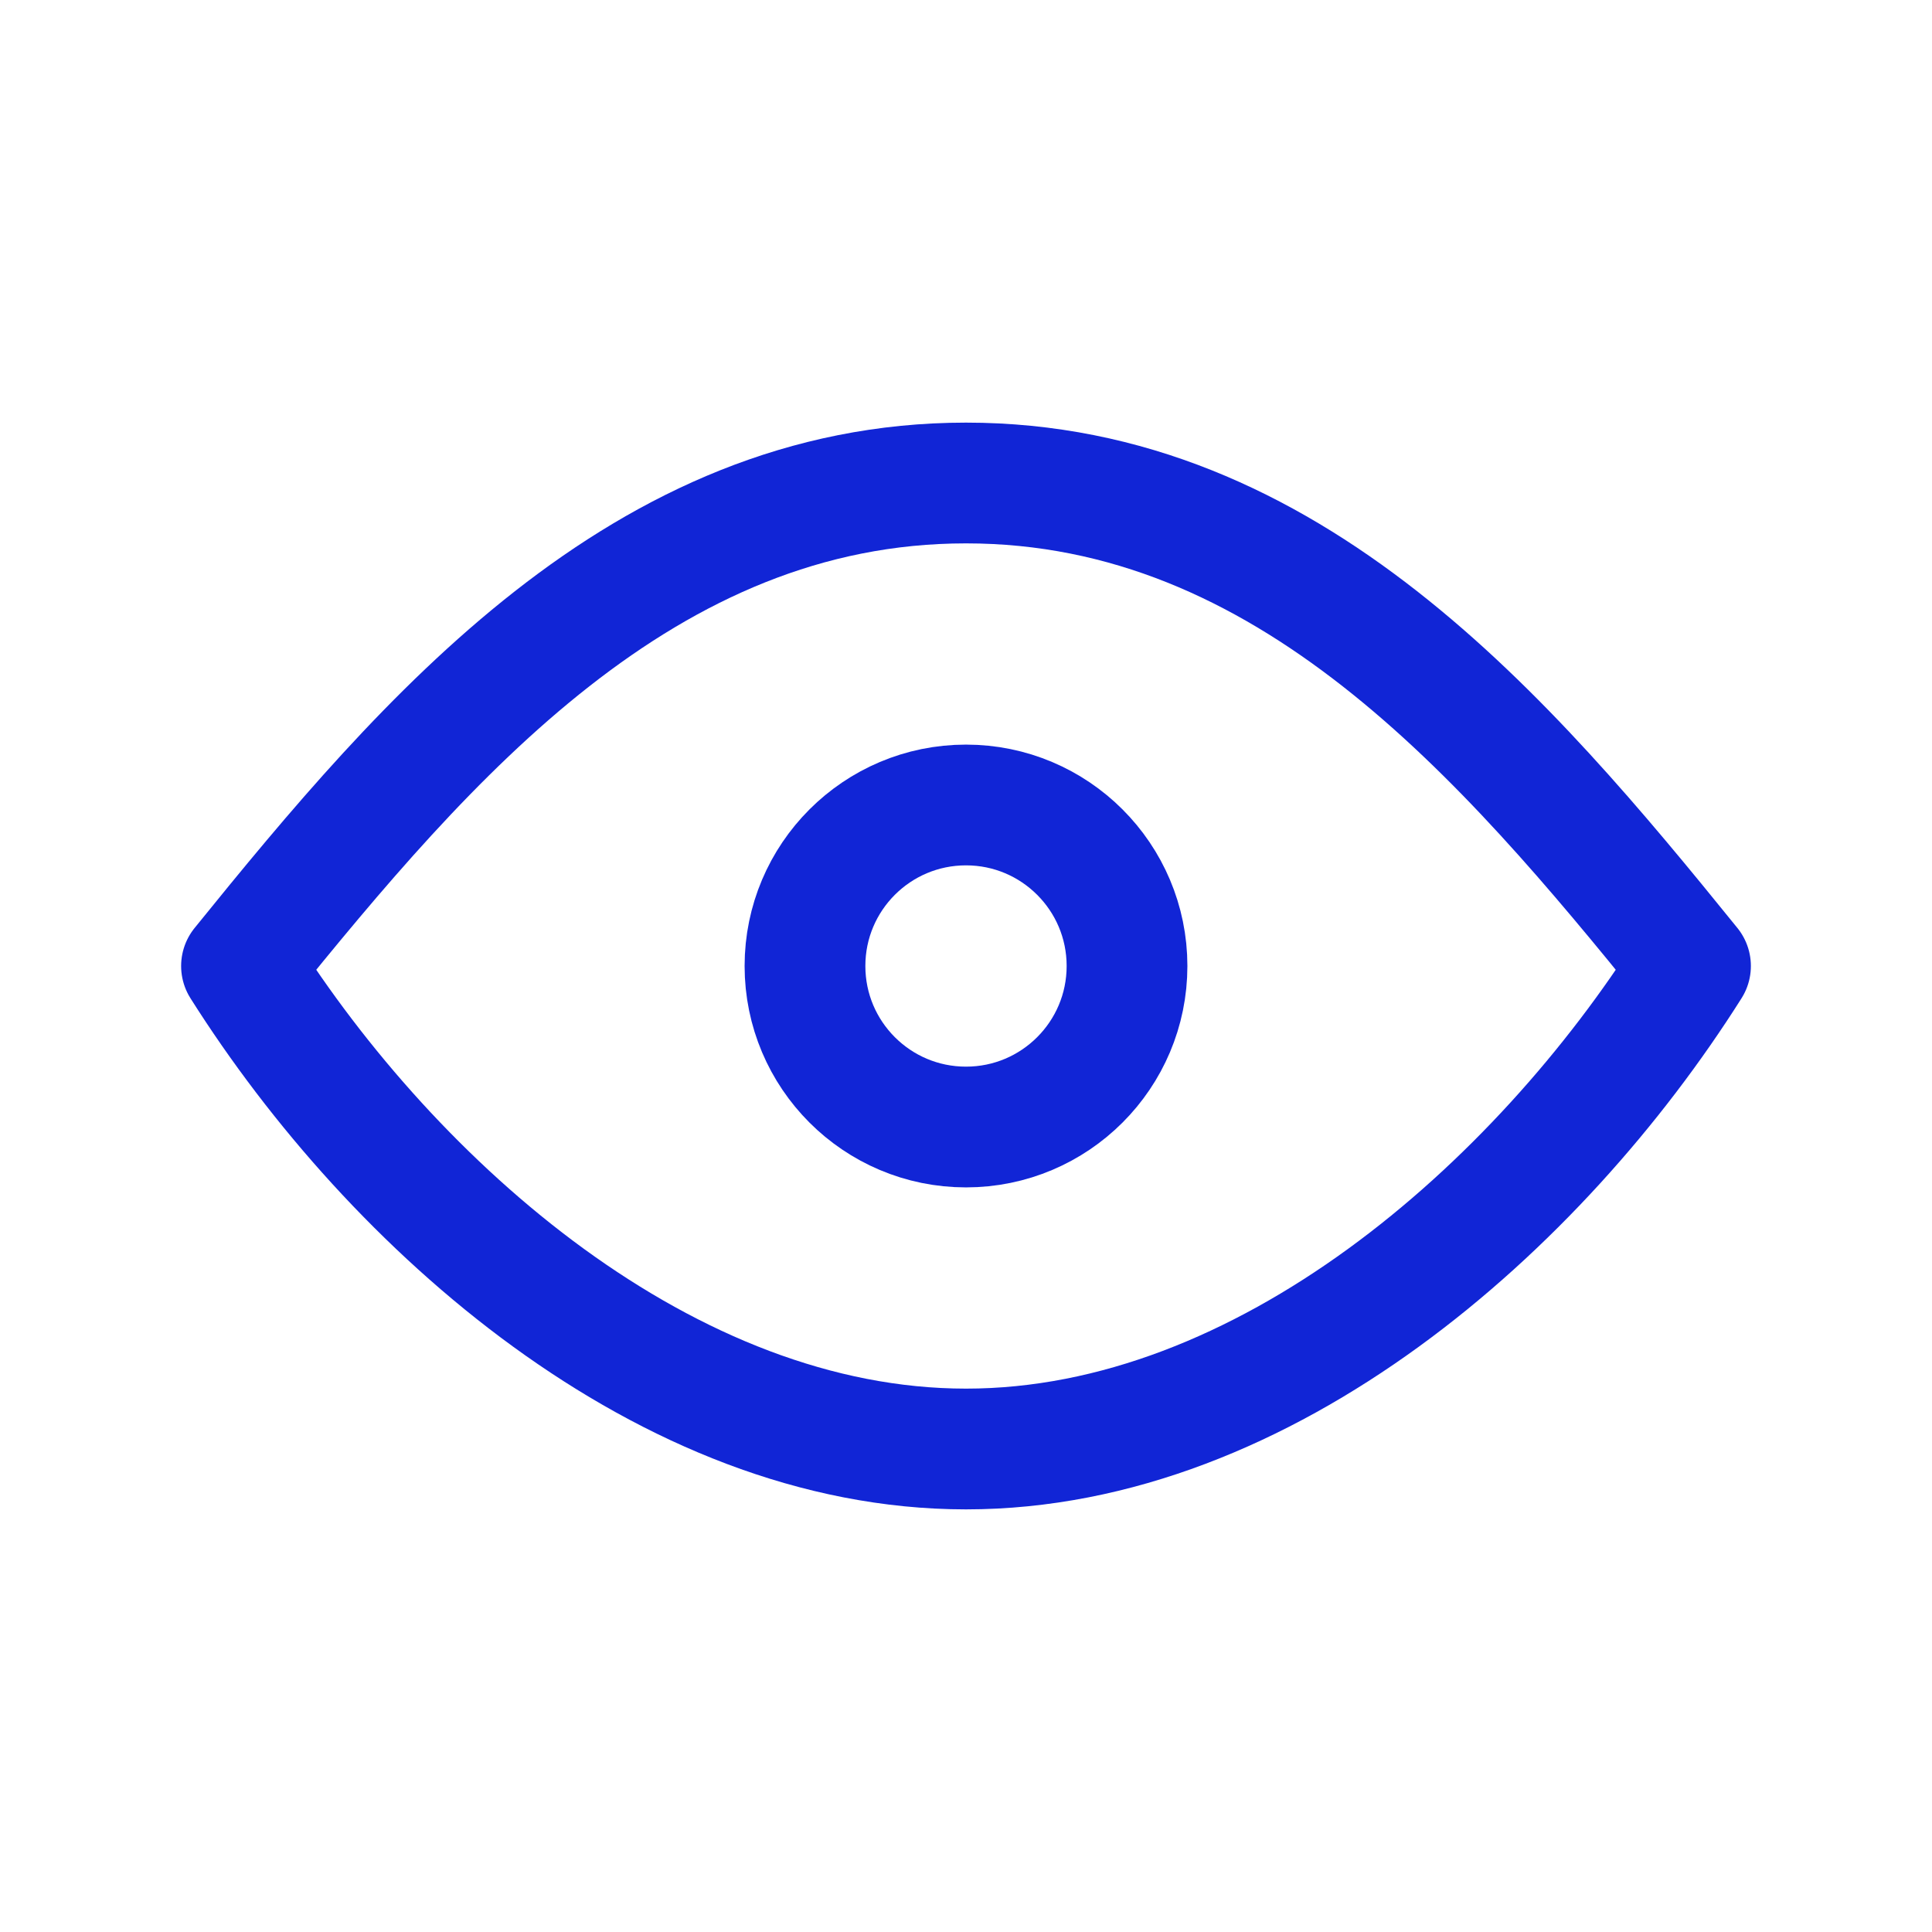 <!-- Generated by IcoMoon.io -->
<svg version="1.1" xmlns="http://www.w3.org/2000/svg" width="32" height="32" viewBox="0 0 32 32">
<title>icon-visual</title>
<path fill="none" stroke="#1125d6" stroke-linejoin="round" stroke-linecap="round" stroke-miterlimit="4" stroke-width="2" d="M16 18.667c1.473 0 2.667-1.194 2.667-2.667s-1.194-2.667-2.667-2.667v0c-1.473 0-2.667 1.194-2.667 2.667s1.194 2.667 2.667 2.667v0z"></path>
<path fill="none" stroke="#1125d6" stroke-linejoin="round" stroke-linecap="round" stroke-miterlimit="4" stroke-width="2" d="M28 16c-2.518 3.987-7.043 8-12 8s-9.482-4.013-12-8c3.066-3.789 6.656-8 12-8s8.934 4.211 12 8z"></path>
</svg>
